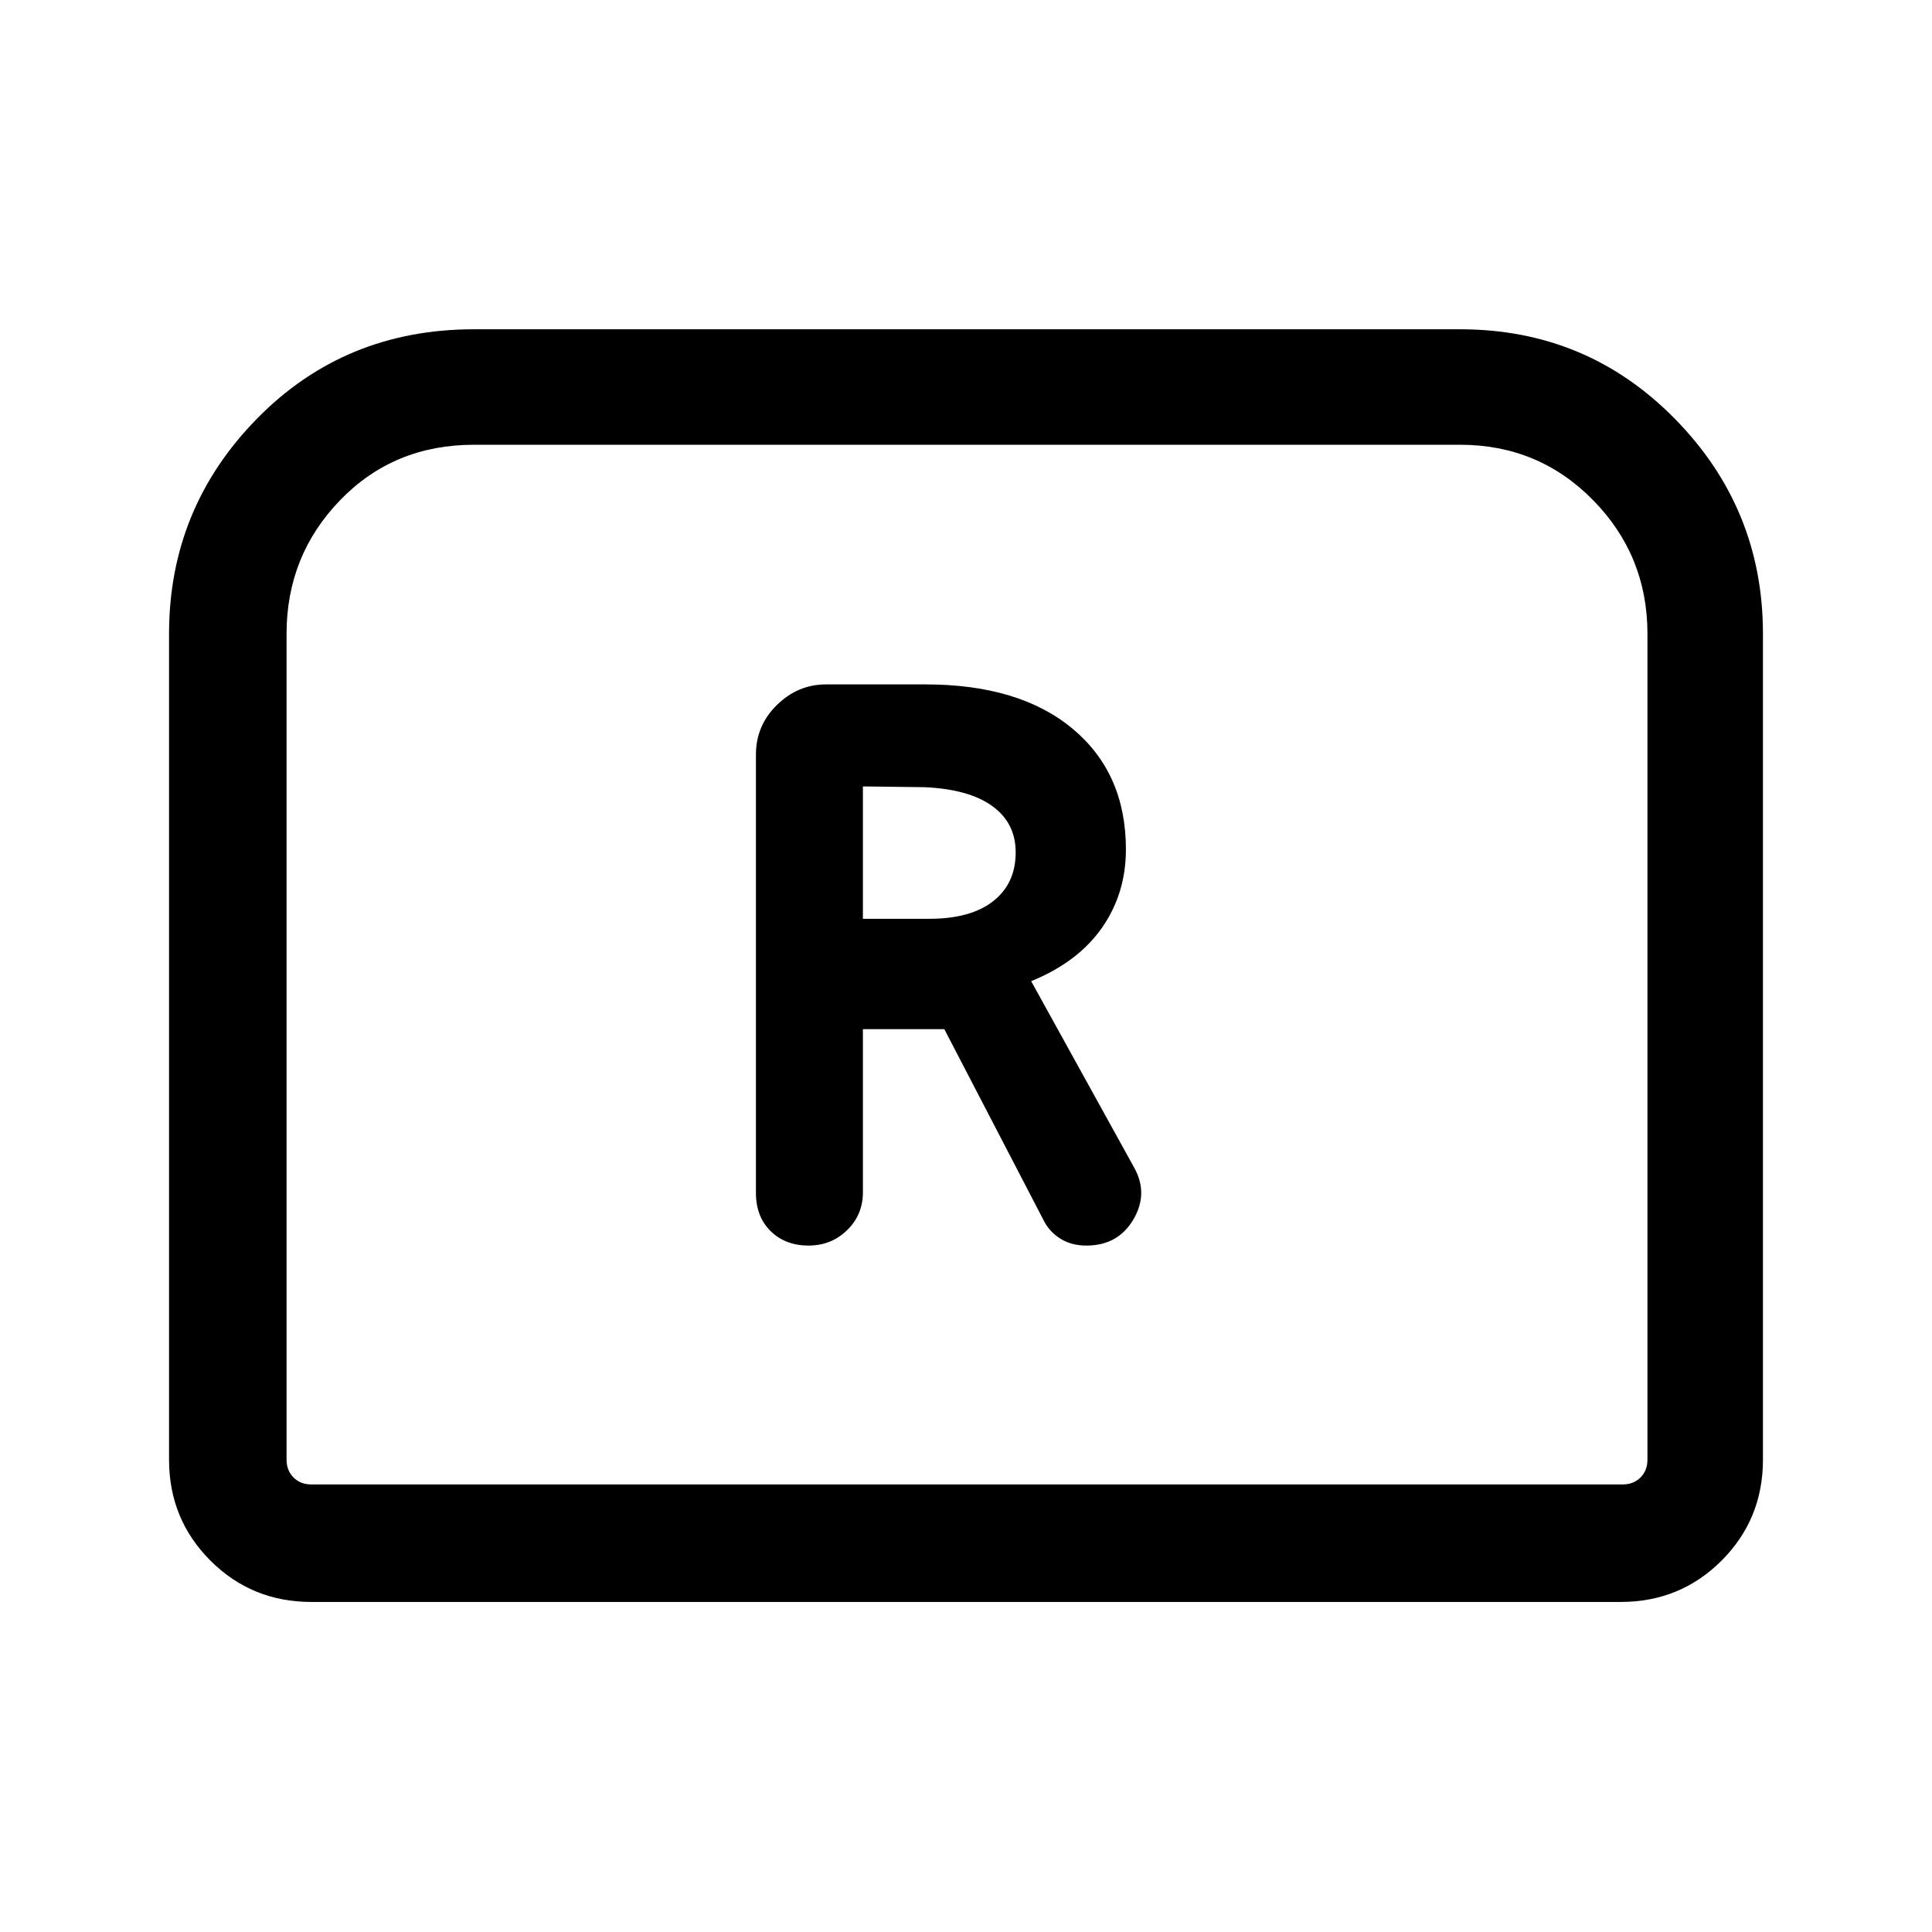 <svg xmlns="http://www.w3.org/2000/svg" height="48" viewBox="0 -960 960 960" width="48"><path d="M401.69-341.08q11.39 0 19.23-7.65 7.85-7.66 7.85-18.73v-81.16h40.46l49.08 94.47q2.76 5.86 8.32 9.47 5.55 3.6 13.22 3.6 15.69 0 23.34-13 7.66-13 .19-26.07l-51-92.31q23.23-9.46 35.16-26.5 11.92-17.04 11.92-38.98 0-37.83-26.44-59.91-26.45-22.07-73.13-22.07h-49.43q-14 0-24.42 10.23-10.42 10.23-10.42 24.61v217.81q0 11.88 7.34 19.04 7.35 7.15 18.73 7.15Zm27.08-162.38v-65.77l30.61.38q22.16 1 33.74 9.42 11.57 8.41 11.57 22.95 0 15.48-11.16 24.25t-31.68 8.77h-33.08ZM84-234.69v-410.39q0-62.26 43.59-106.78t107.87-44.52h490.08q63 0 106.73 44.52Q876-707.34 876-645.08v410.39q0 29.59-20.55 50.14T805.31-164H154.69q-29.59 0-50.14-20.55T84-234.69Zm70.69 12.3h651.62q5.38 0 8.84-3.46t3.46-8.84v-410.39q0-38.88-27.02-66.4Q764.56-739 725.54-739H235.46q-39.79 0-66.43 27.52-26.64 27.52-26.64 66.4v410.39q0 5.38 3.46 8.84t8.84 3.46Zm0 0h-12.3H818.61 154.69Z"/></svg>